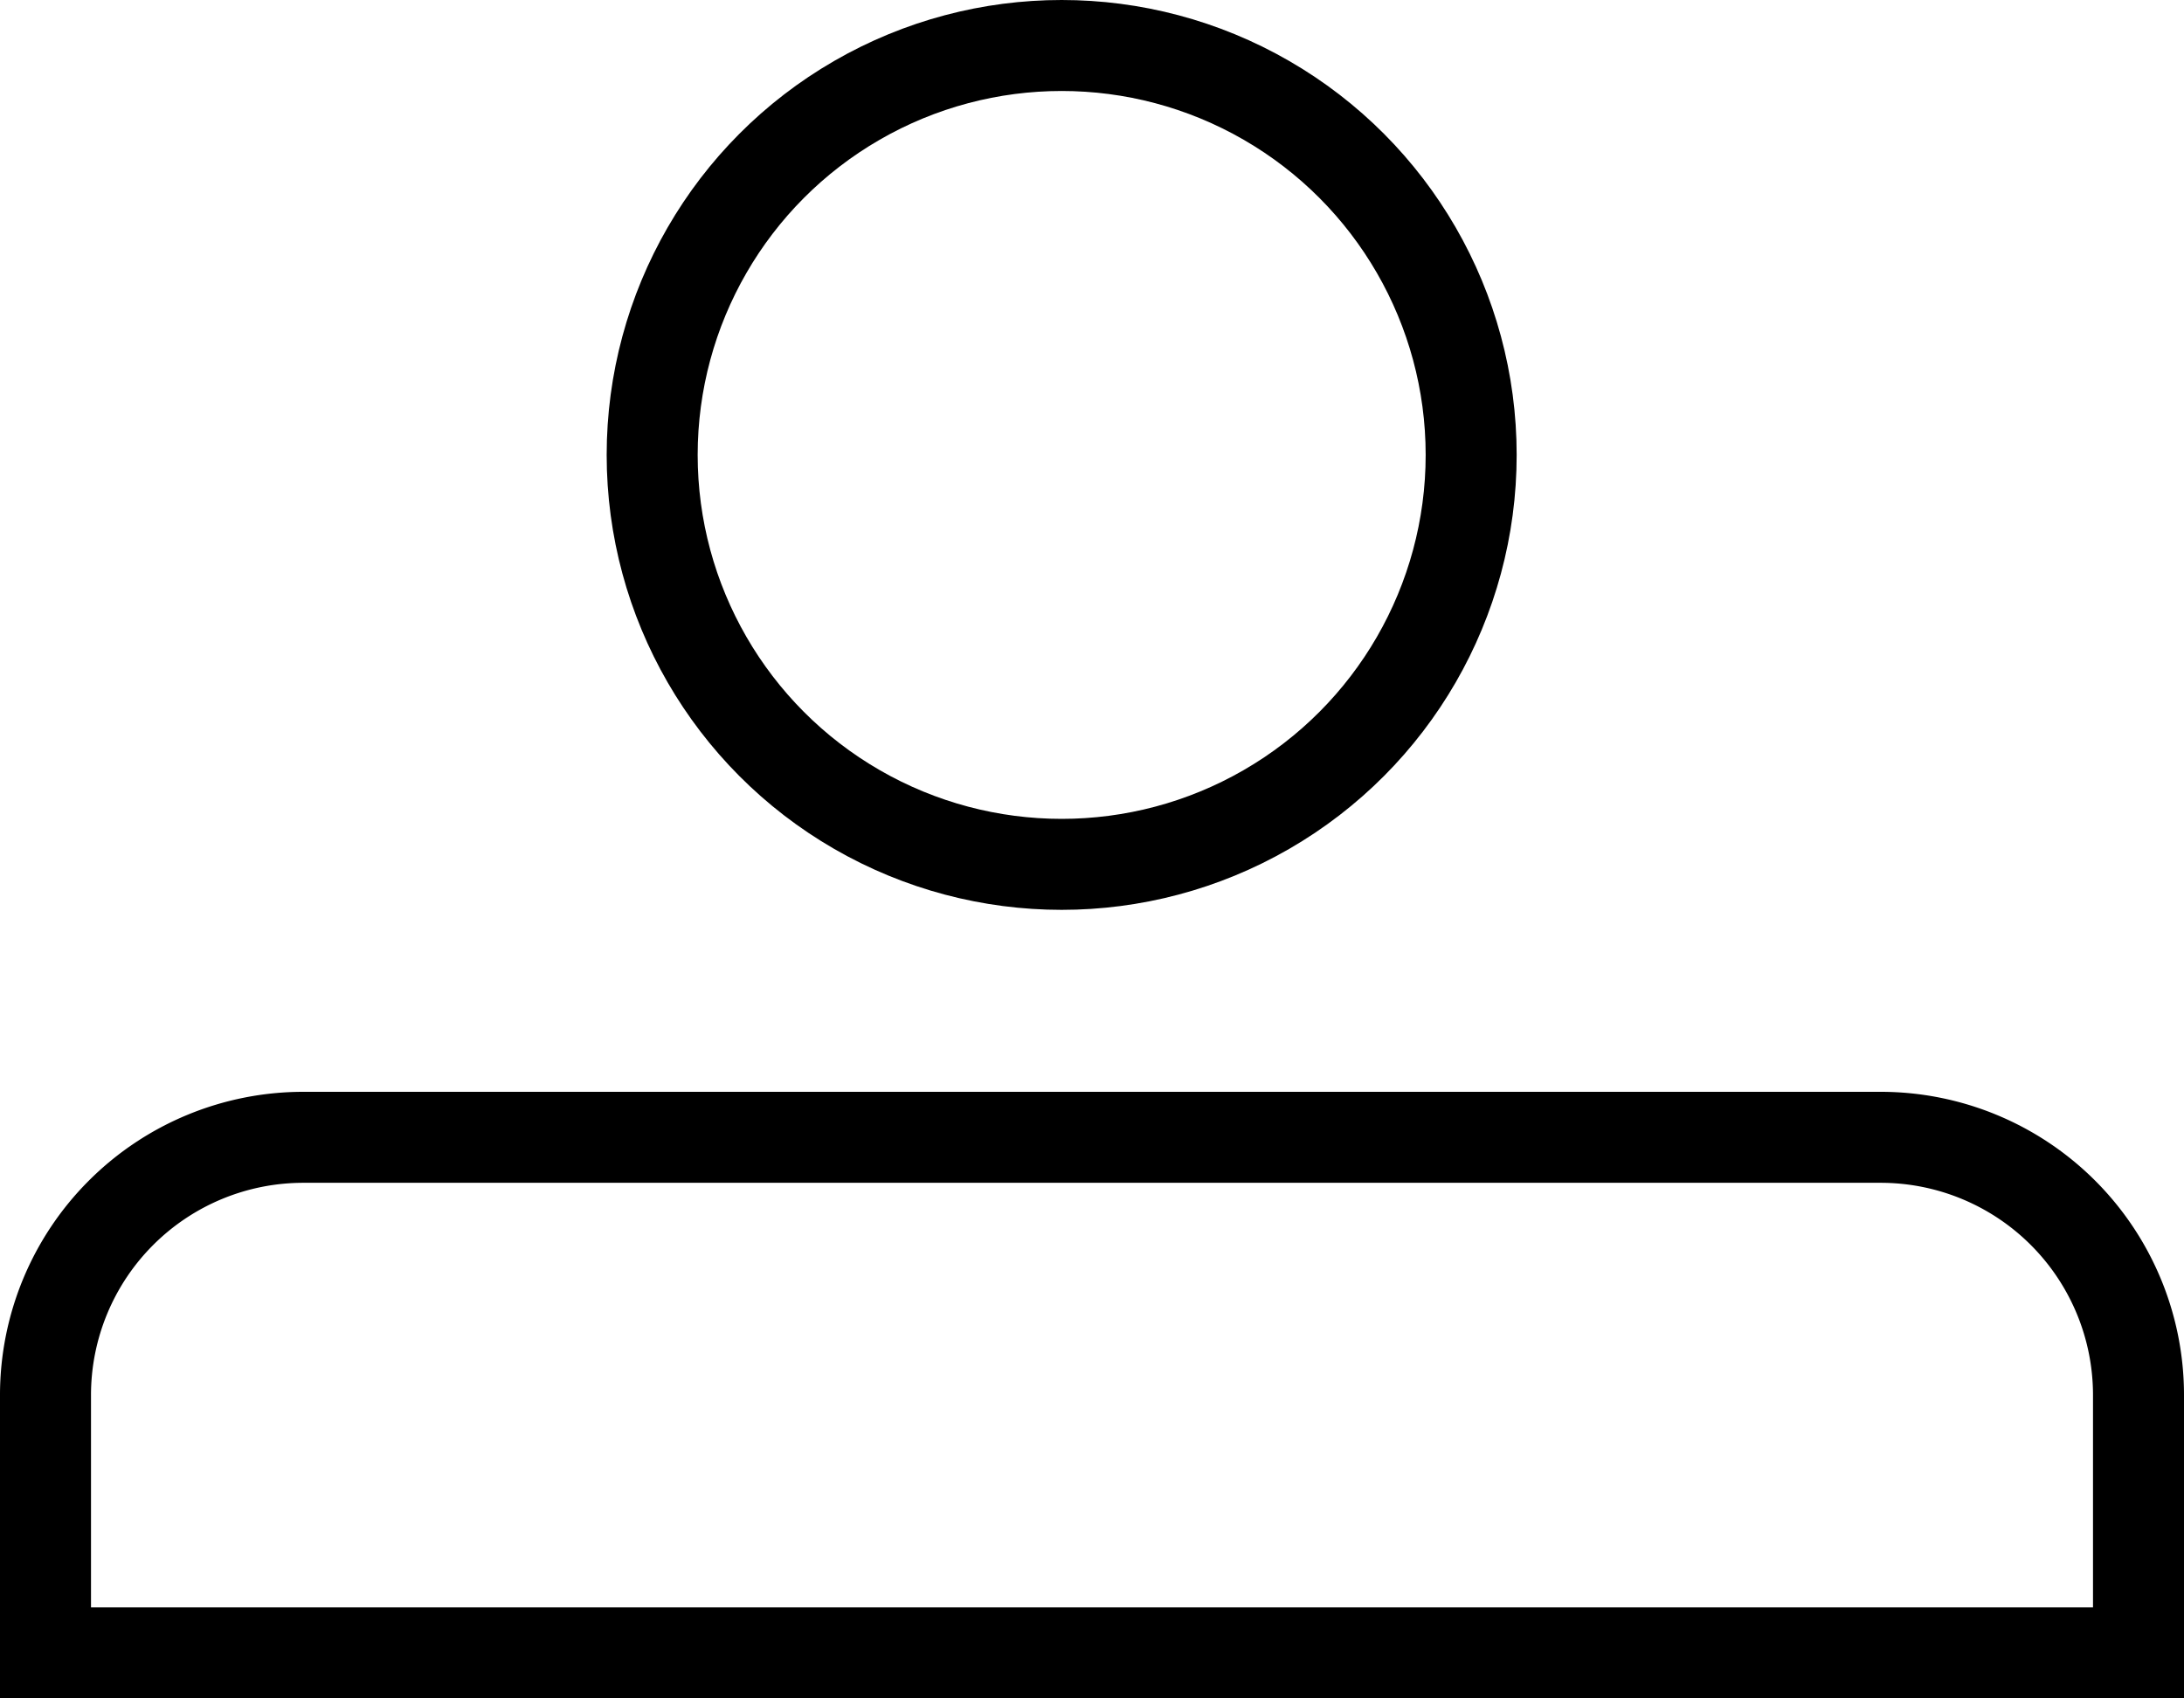 <svg xmlns="http://www.w3.org/2000/svg" width="36" height="28" viewBox="0 0 36 28"><g id="타원_65" data-name="타원 65" transform="translate(10)" fill="none" stroke="#000" stroke-width="1.5"><circle cx="7.5" cy="7.5" r="7.5" stroke="none"/><circle cx="7.5" cy="7.5" r="6.75" fill="none"/></g><g id="사각형_547" data-name="사각형 547" transform="translate(0 18)" fill="none" stroke="#000" stroke-width="1.5"><path d="M5,0H31a5,5,0,0,1,5,5v5a0,0,0,0,1,0,0H0a0,0,0,0,1,0,0V5A5,5,0,0,1,5,0Z" stroke="none"/><path d="M5,.75H31A4.25,4.25,0,0,1,35.25,5V9.25a0,0,0,0,1,0,0H.75a0,0,0,0,1,0,0V5A4.25,4.25,0,0,1,5,.75Z" fill="none"/></g></svg>